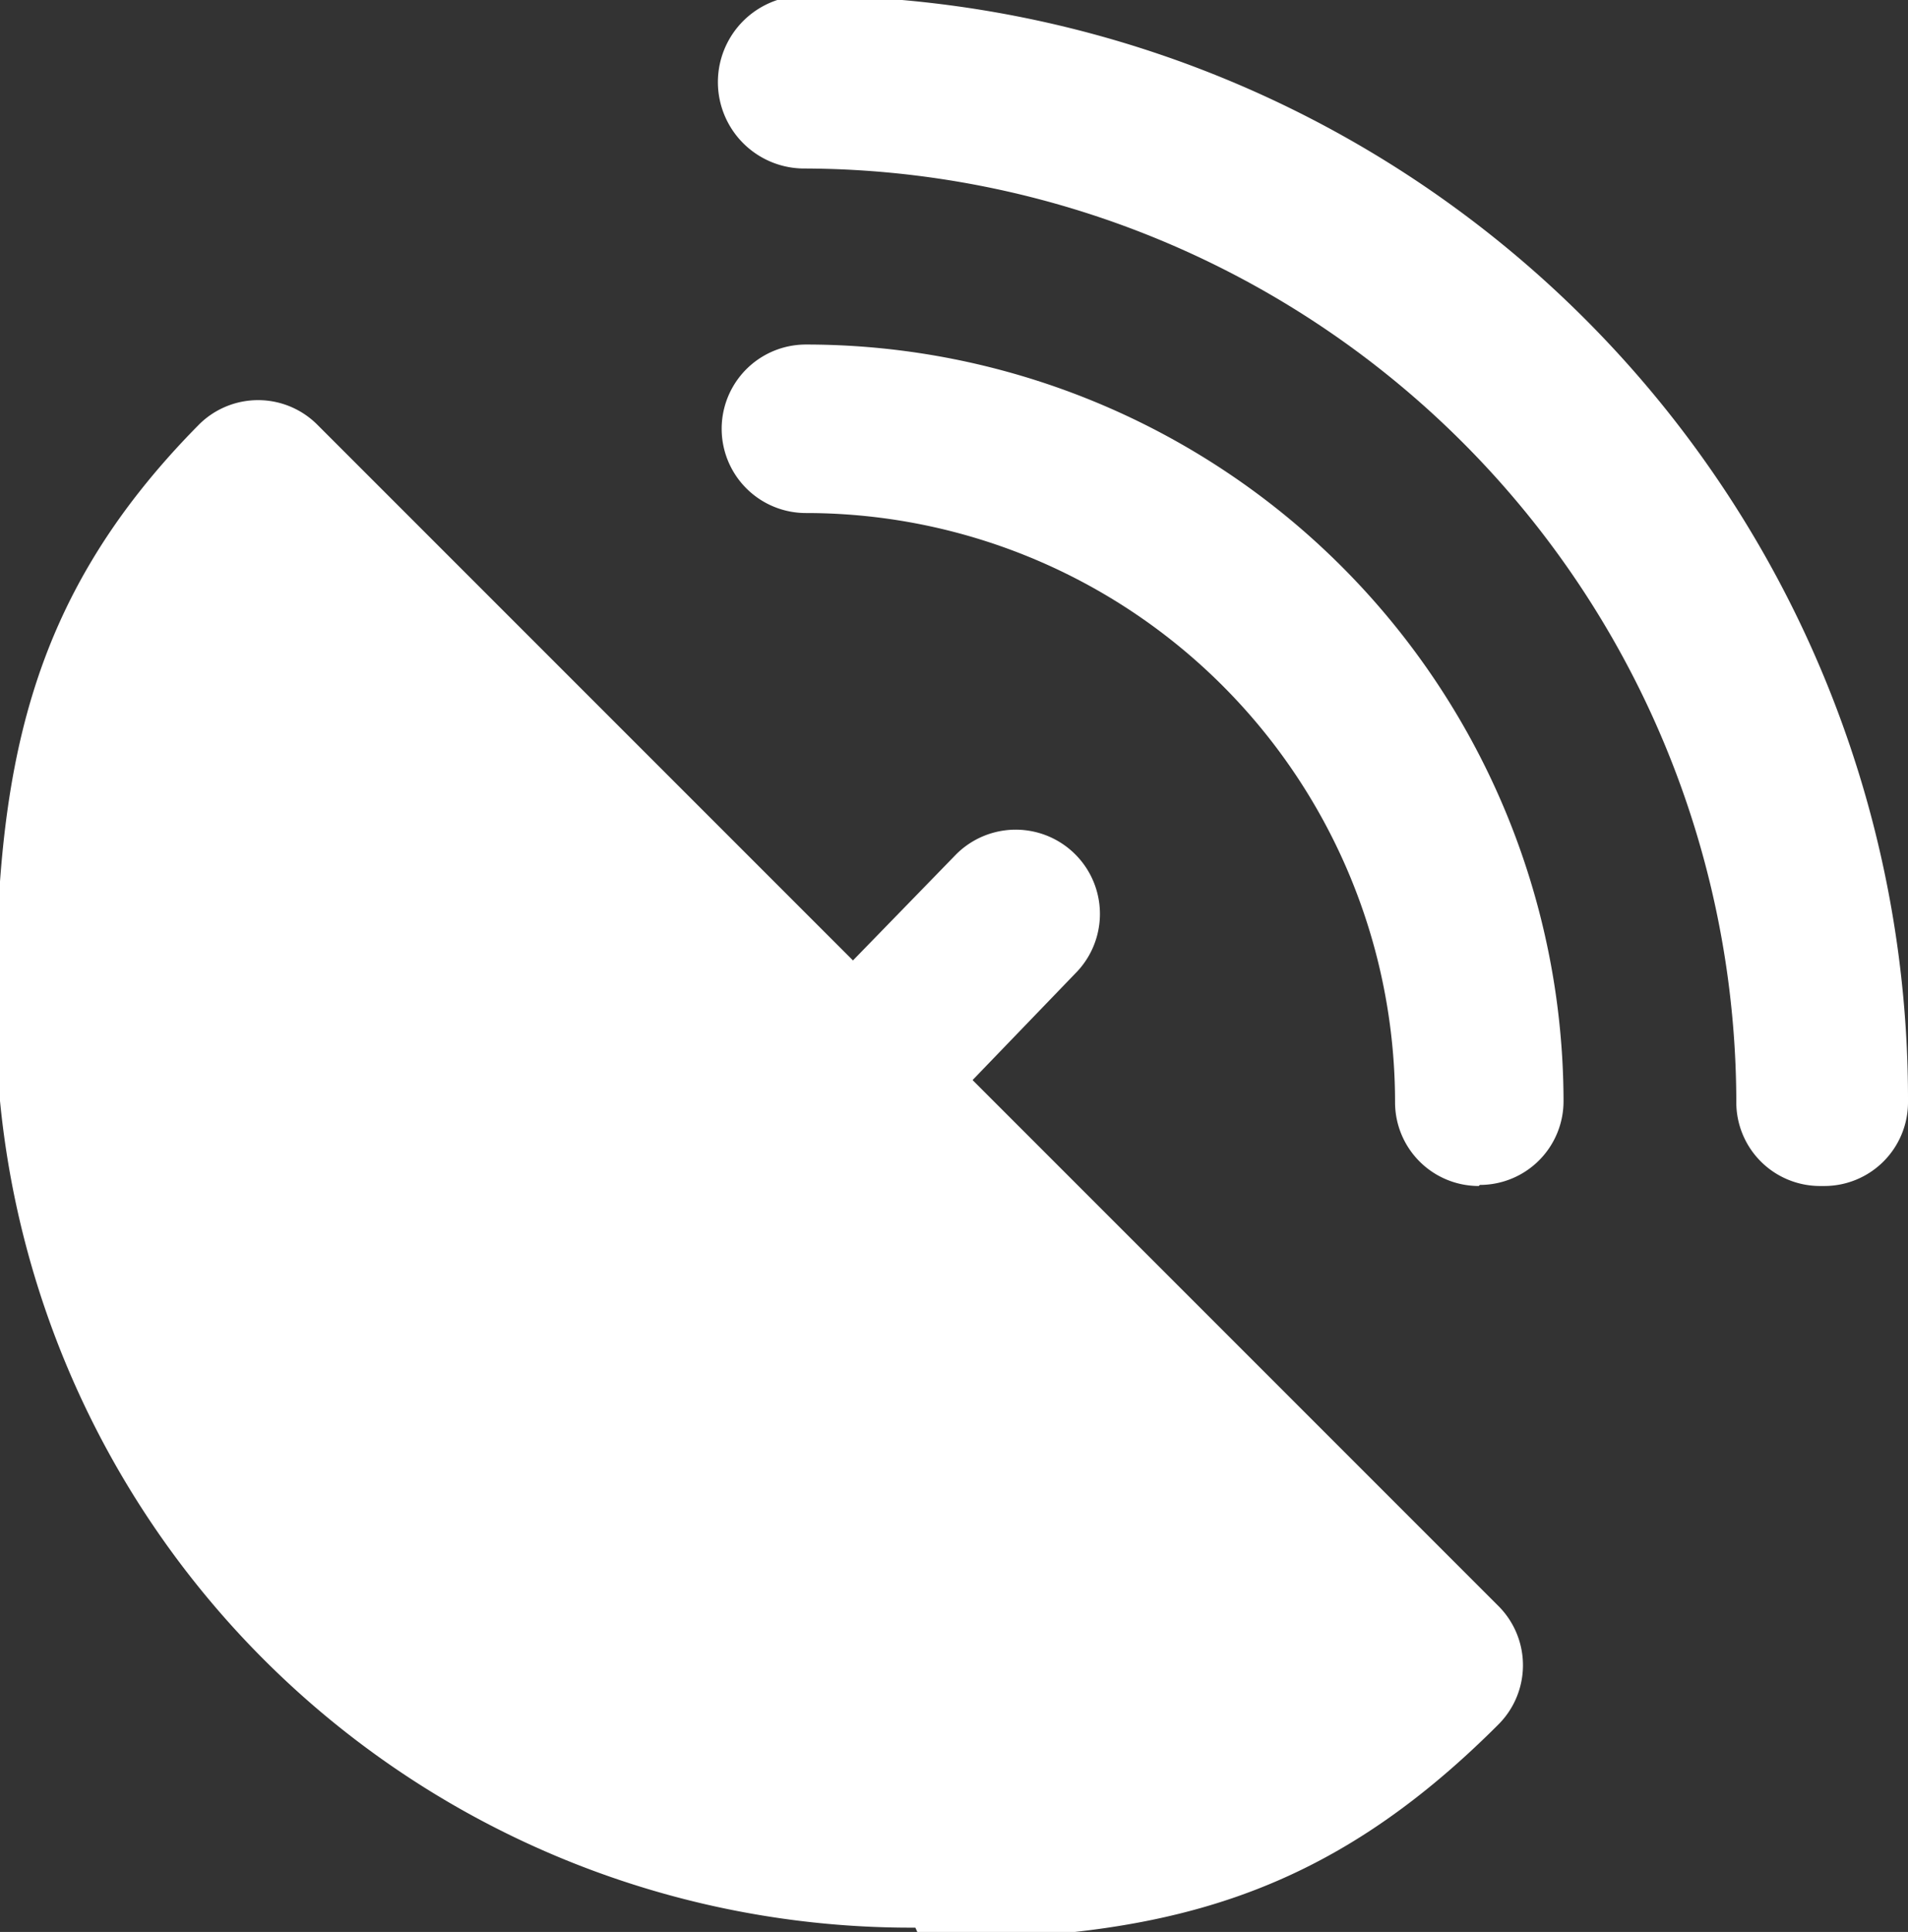 <svg id="Layer_3" data-name="Layer 3" xmlns="http://www.w3.org/2000/svg" viewBox="0 0 17.78 18"><rect x="0" y="0" width="17.78" height="18" fill="#333333" stroke="none"/><defs><style>.cls-1{fill:#fff;}</style></defs><title>icon_transmitter</title><path class="cls-1" d="M17,11.09a.78.78,0,0,1-.78-.78,8.71,8.71,0,0,0-8.7-8.7A.78.78,0,0,1,7.55,0,10.28,10.28,0,0,1,17.82,10.31a.78.78,0,0,1-.78.78Z" transform="translate(-0.04 -0.04)"/><path class="cls-1" d="M13.82,11.09a.78.78,0,0,1-.78-.78A5.49,5.49,0,0,0,7.55,4.82a.78.78,0,1,1,0-1.57,7.06,7.06,0,0,1,7.06,7.05.78.78,0,0,1-.78.78Z" transform="translate(-0.04 -0.04)"/><path class="cls-1" d="M8.57,18A8.53,8.53,0,0,1,0,9.52C0,7.24.28,5.63,1.89,4A.78.78,0,0,1,3,4L14,15a.78.78,0,0,1,0,1.11c-1.61,1.61-3.11,2-5.38,2Z" transform="translate(-0.04 -0.04)"/><path class="cls-1" d="M8.43,10.44A.78.78,0,0,1,7.88,9.1L8.95,8a.78.78,0,0,1,1.11,1.11L9,10.21a.78.78,0,0,1-.55.23Z" transform="translate(-0.04 -0.04)"/></svg>
